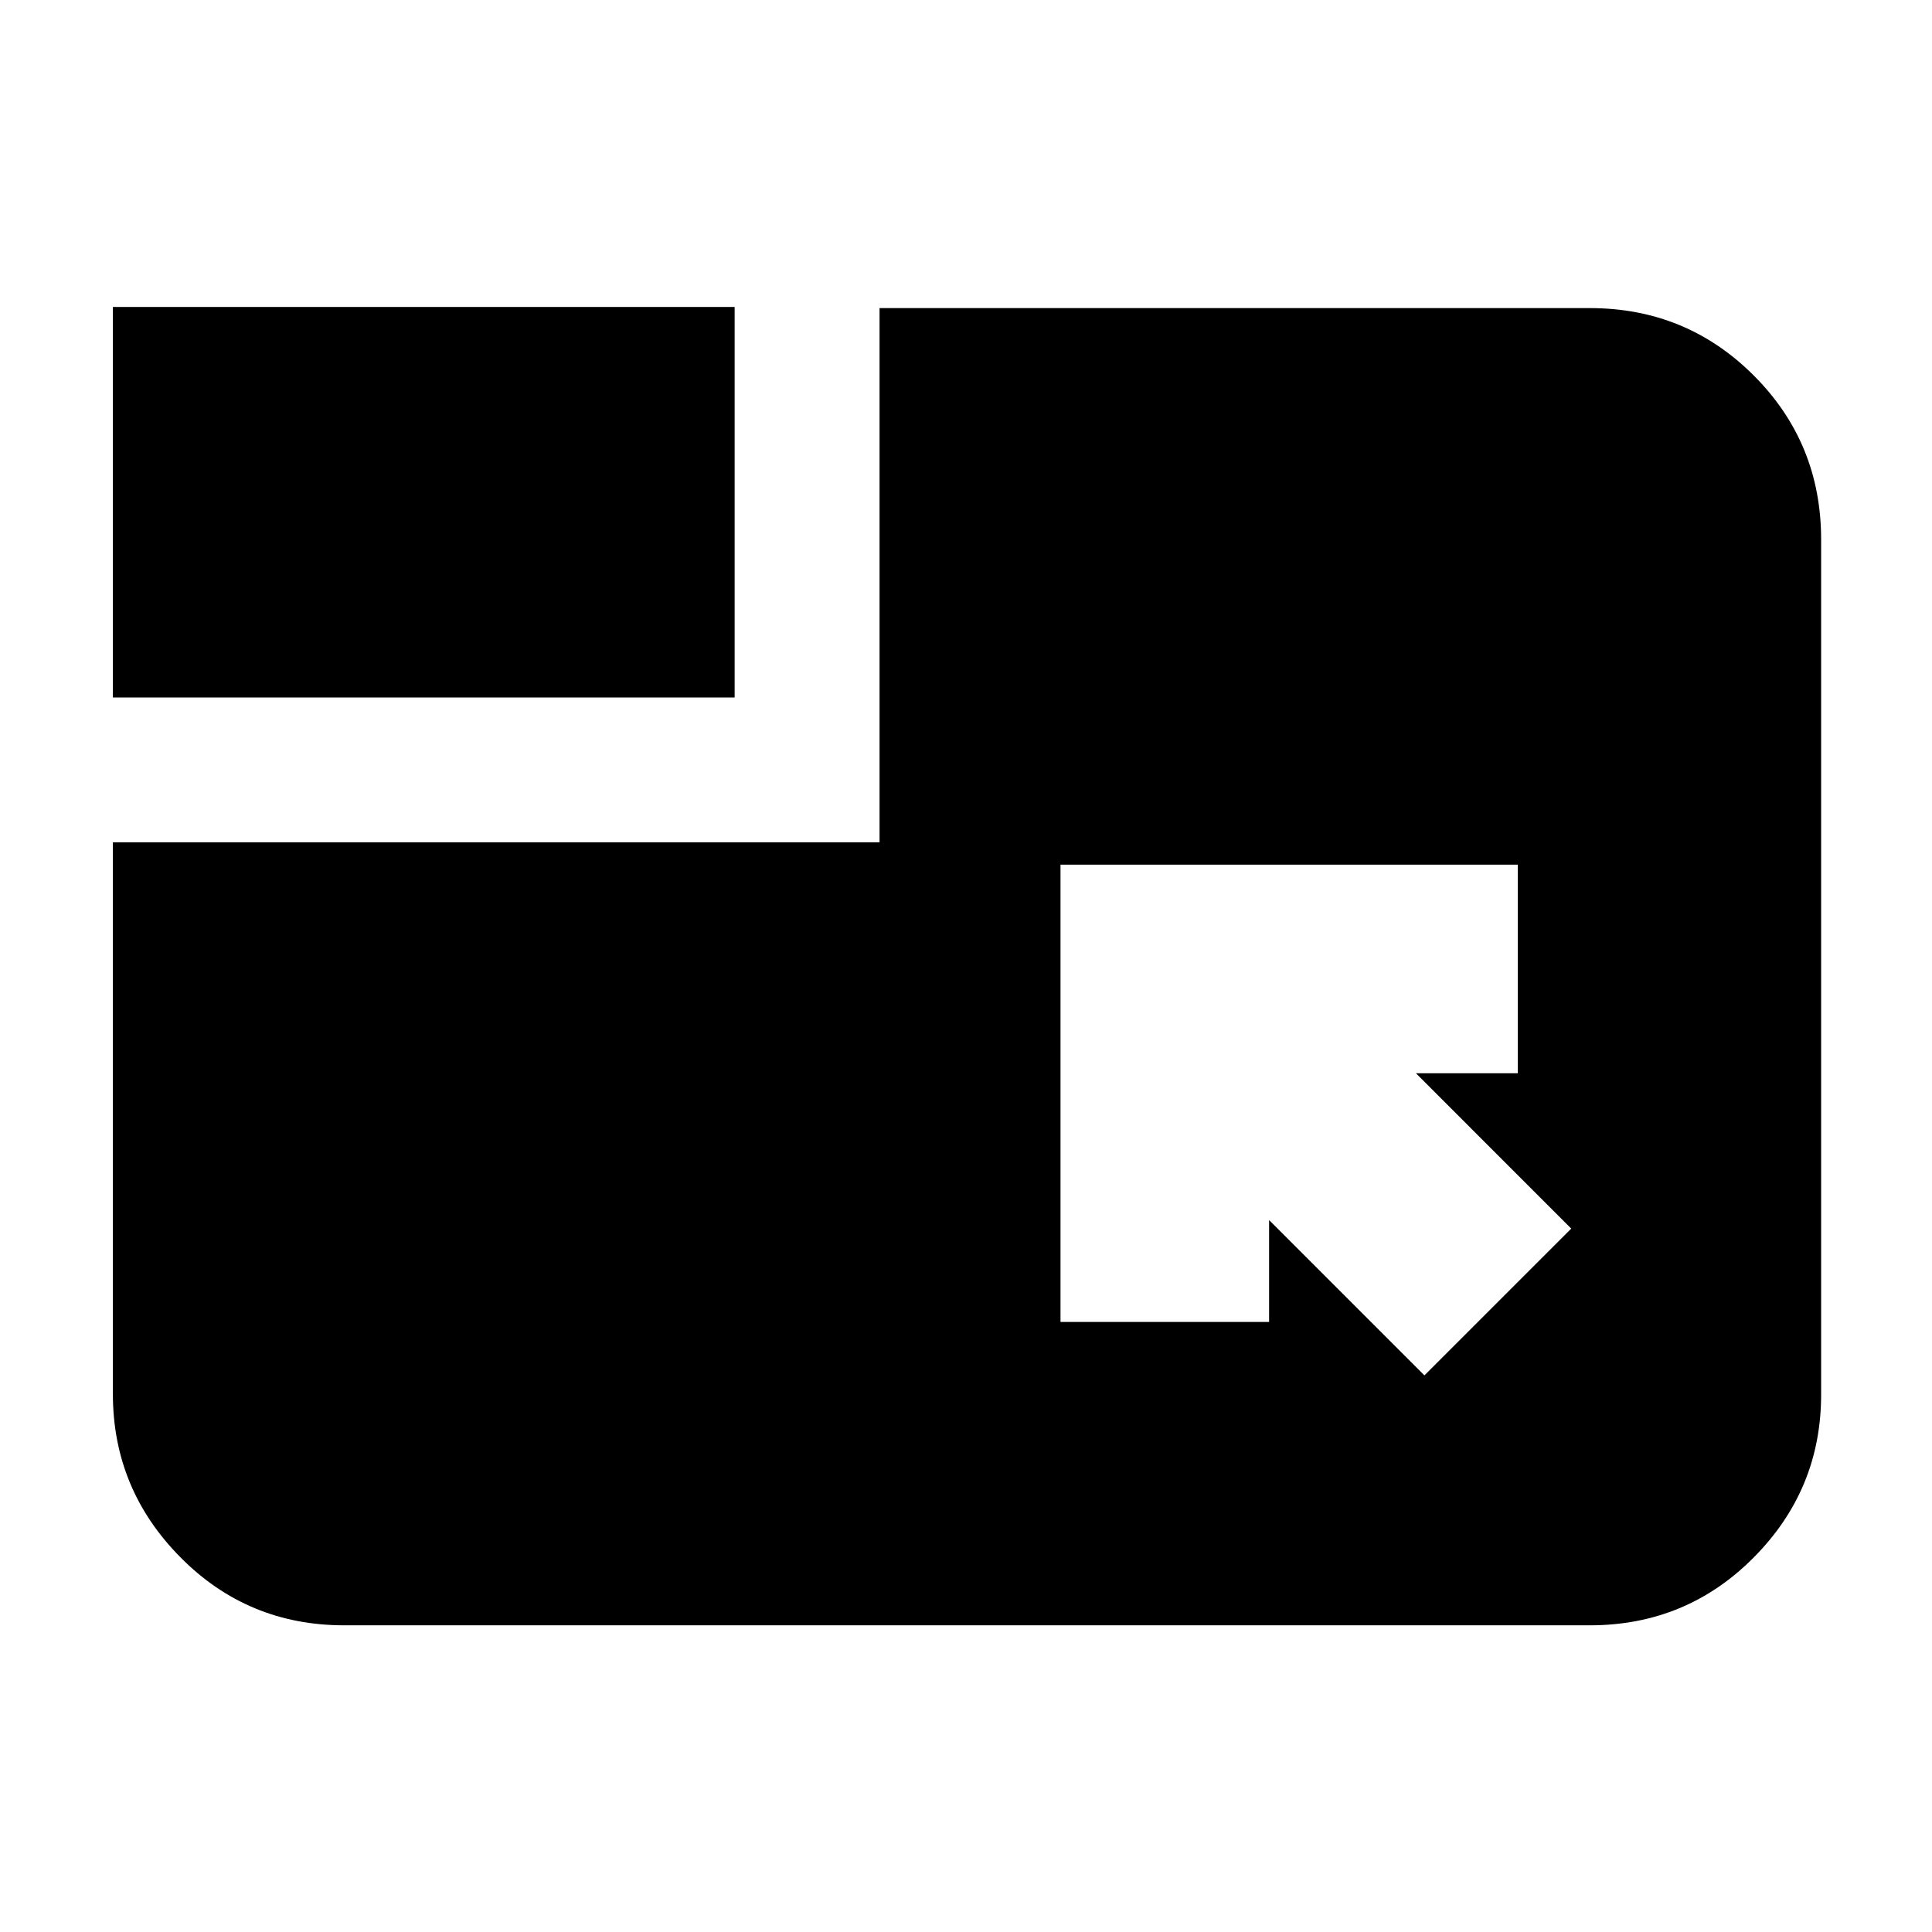 <svg xmlns="http://www.w3.org/2000/svg" height="20" viewBox="0 -960 960 960" width="20"><path d="m707.78-276.57 72.96-72.95-77.17-77.18h50.6v-103.65H526.96v227.22h103.65v-50.61l77.17 77.17ZM56.09-613.44v-194.04h308.95v194.04H56.09Zm0 72h380.95v-265.47h352.92q48 0 81.47 33.49 33.48 33.49 33.48 81.5v424.86q0 47.22-33.48 80.94-33.47 33.73-81.47 33.73H171.04q-48 0-81.47-33.88-33.48-33.87-33.48-81.08v-274.09Z"/></svg>